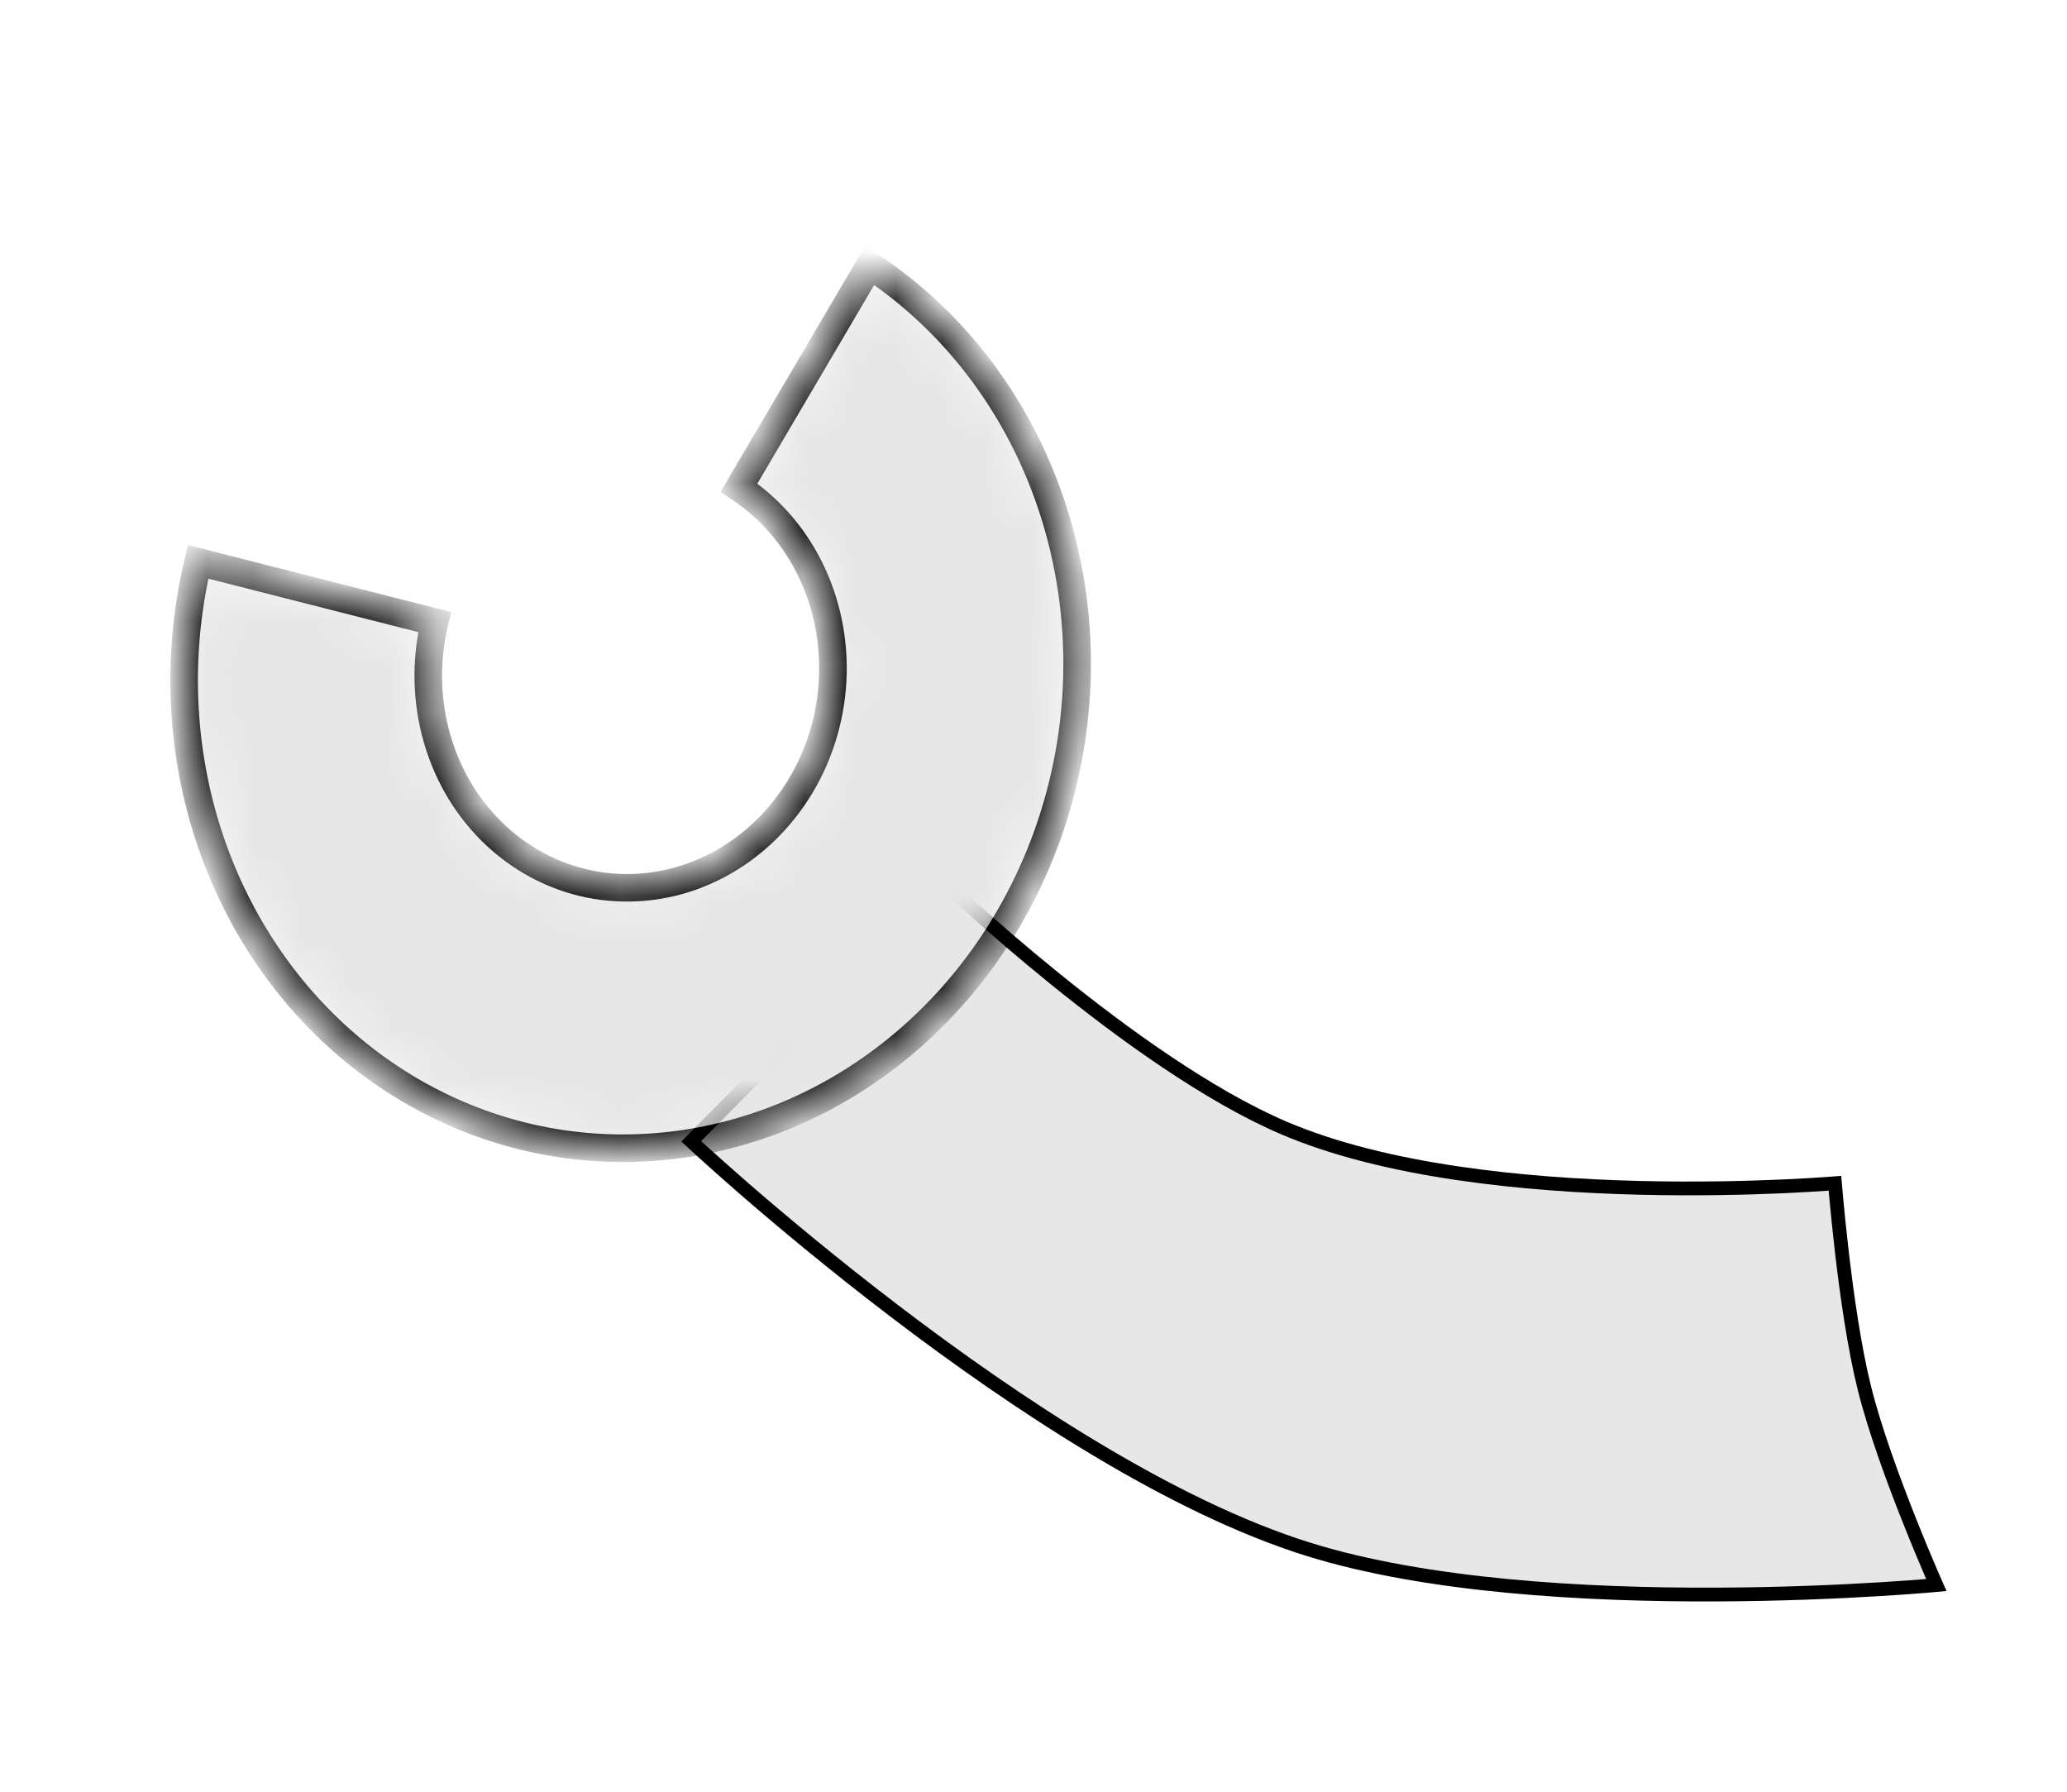 <svg width="45" height="39" viewBox="0 0 45 39" fill="none" xmlns="http://www.w3.org/2000/svg">
<path d="M20.589 19.241L15.048 24.843C15.102 24.894 15.176 24.961 15.267 25.044C15.486 25.242 15.805 25.528 16.206 25.877C17.01 26.574 18.145 27.524 19.467 28.532C22.115 30.552 25.499 32.793 28.483 33.723C31.063 34.527 34.527 34.719 37.357 34.708C38.77 34.703 40.021 34.647 40.918 34.592C41.367 34.565 41.727 34.538 41.975 34.517C42.044 34.512 42.105 34.507 42.156 34.502C42.126 34.434 42.089 34.35 42.047 34.252C41.928 33.975 41.764 33.587 41.587 33.141C41.232 32.253 40.818 31.131 40.589 30.214C40.369 29.331 40.206 28.176 40.098 27.246C40.044 26.78 40.003 26.369 39.976 26.074C39.964 25.944 39.955 25.836 39.948 25.756C39.897 25.76 39.833 25.765 39.757 25.77C39.537 25.785 39.218 25.805 38.821 25.823C38.028 25.858 36.924 25.886 35.684 25.855C33.208 25.794 30.163 25.499 27.948 24.551C26.3 23.846 24.431 22.489 22.982 21.317C22.255 20.729 21.631 20.186 21.188 19.789C20.967 19.59 20.791 19.428 20.67 19.316C20.64 19.288 20.613 19.262 20.589 19.241Z" fill="#E7E7E7" stroke="black" stroke-width="0.3"/>
<mask id="path-2-inside-1_717_4405" fill="white">
<path d="M18.934 5.777C20.448 6.772 21.667 8.2 22.457 9.901C23.246 11.603 23.575 13.512 23.407 15.418C23.239 17.325 22.58 19.153 21.505 20.702C20.429 22.251 18.977 23.46 17.311 24.195C15.644 24.931 13.828 25.164 12.061 24.869C10.295 24.574 8.649 23.762 7.304 22.524C5.958 21.285 4.967 19.668 4.439 17.851C3.912 16.034 3.868 14.088 4.313 12.229L9.462 13.54C9.26 14.383 9.28 15.265 9.519 16.088C9.758 16.912 10.207 17.645 10.817 18.206C11.427 18.767 12.173 19.135 12.973 19.269C13.774 19.402 14.597 19.297 15.352 18.963C16.108 18.63 16.765 18.082 17.253 17.38C17.741 16.678 18.039 15.85 18.115 14.986C18.191 14.122 18.042 13.257 17.684 12.485C17.327 11.714 16.774 11.067 16.088 10.616L18.934 5.777Z"/>
</mask>
<path d="M18.934 5.777C20.448 6.772 21.667 8.2 22.457 9.901C23.246 11.603 23.575 13.512 23.407 15.418C23.239 17.325 22.58 19.153 21.505 20.702C20.429 22.251 18.977 23.46 17.311 24.195C15.644 24.931 13.828 25.164 12.061 24.869C10.295 24.574 8.649 23.762 7.304 22.524C5.958 21.285 4.967 19.668 4.439 17.851C3.912 16.034 3.868 14.088 4.313 12.229L9.462 13.54C9.26 14.383 9.28 15.265 9.519 16.088C9.758 16.912 10.207 17.645 10.817 18.206C11.427 18.767 12.173 19.135 12.973 19.269C13.774 19.402 14.597 19.297 15.352 18.963C16.108 18.63 16.765 18.082 17.253 17.38C17.741 16.678 18.039 15.85 18.115 14.986C18.191 14.122 18.042 13.257 17.684 12.485C17.327 11.714 16.774 11.067 16.088 10.616L18.934 5.777Z" fill="#E7E7E7" stroke="black" stroke-width="0.6" mask="url(#path-2-inside-1_717_4405)"/>
</svg>
